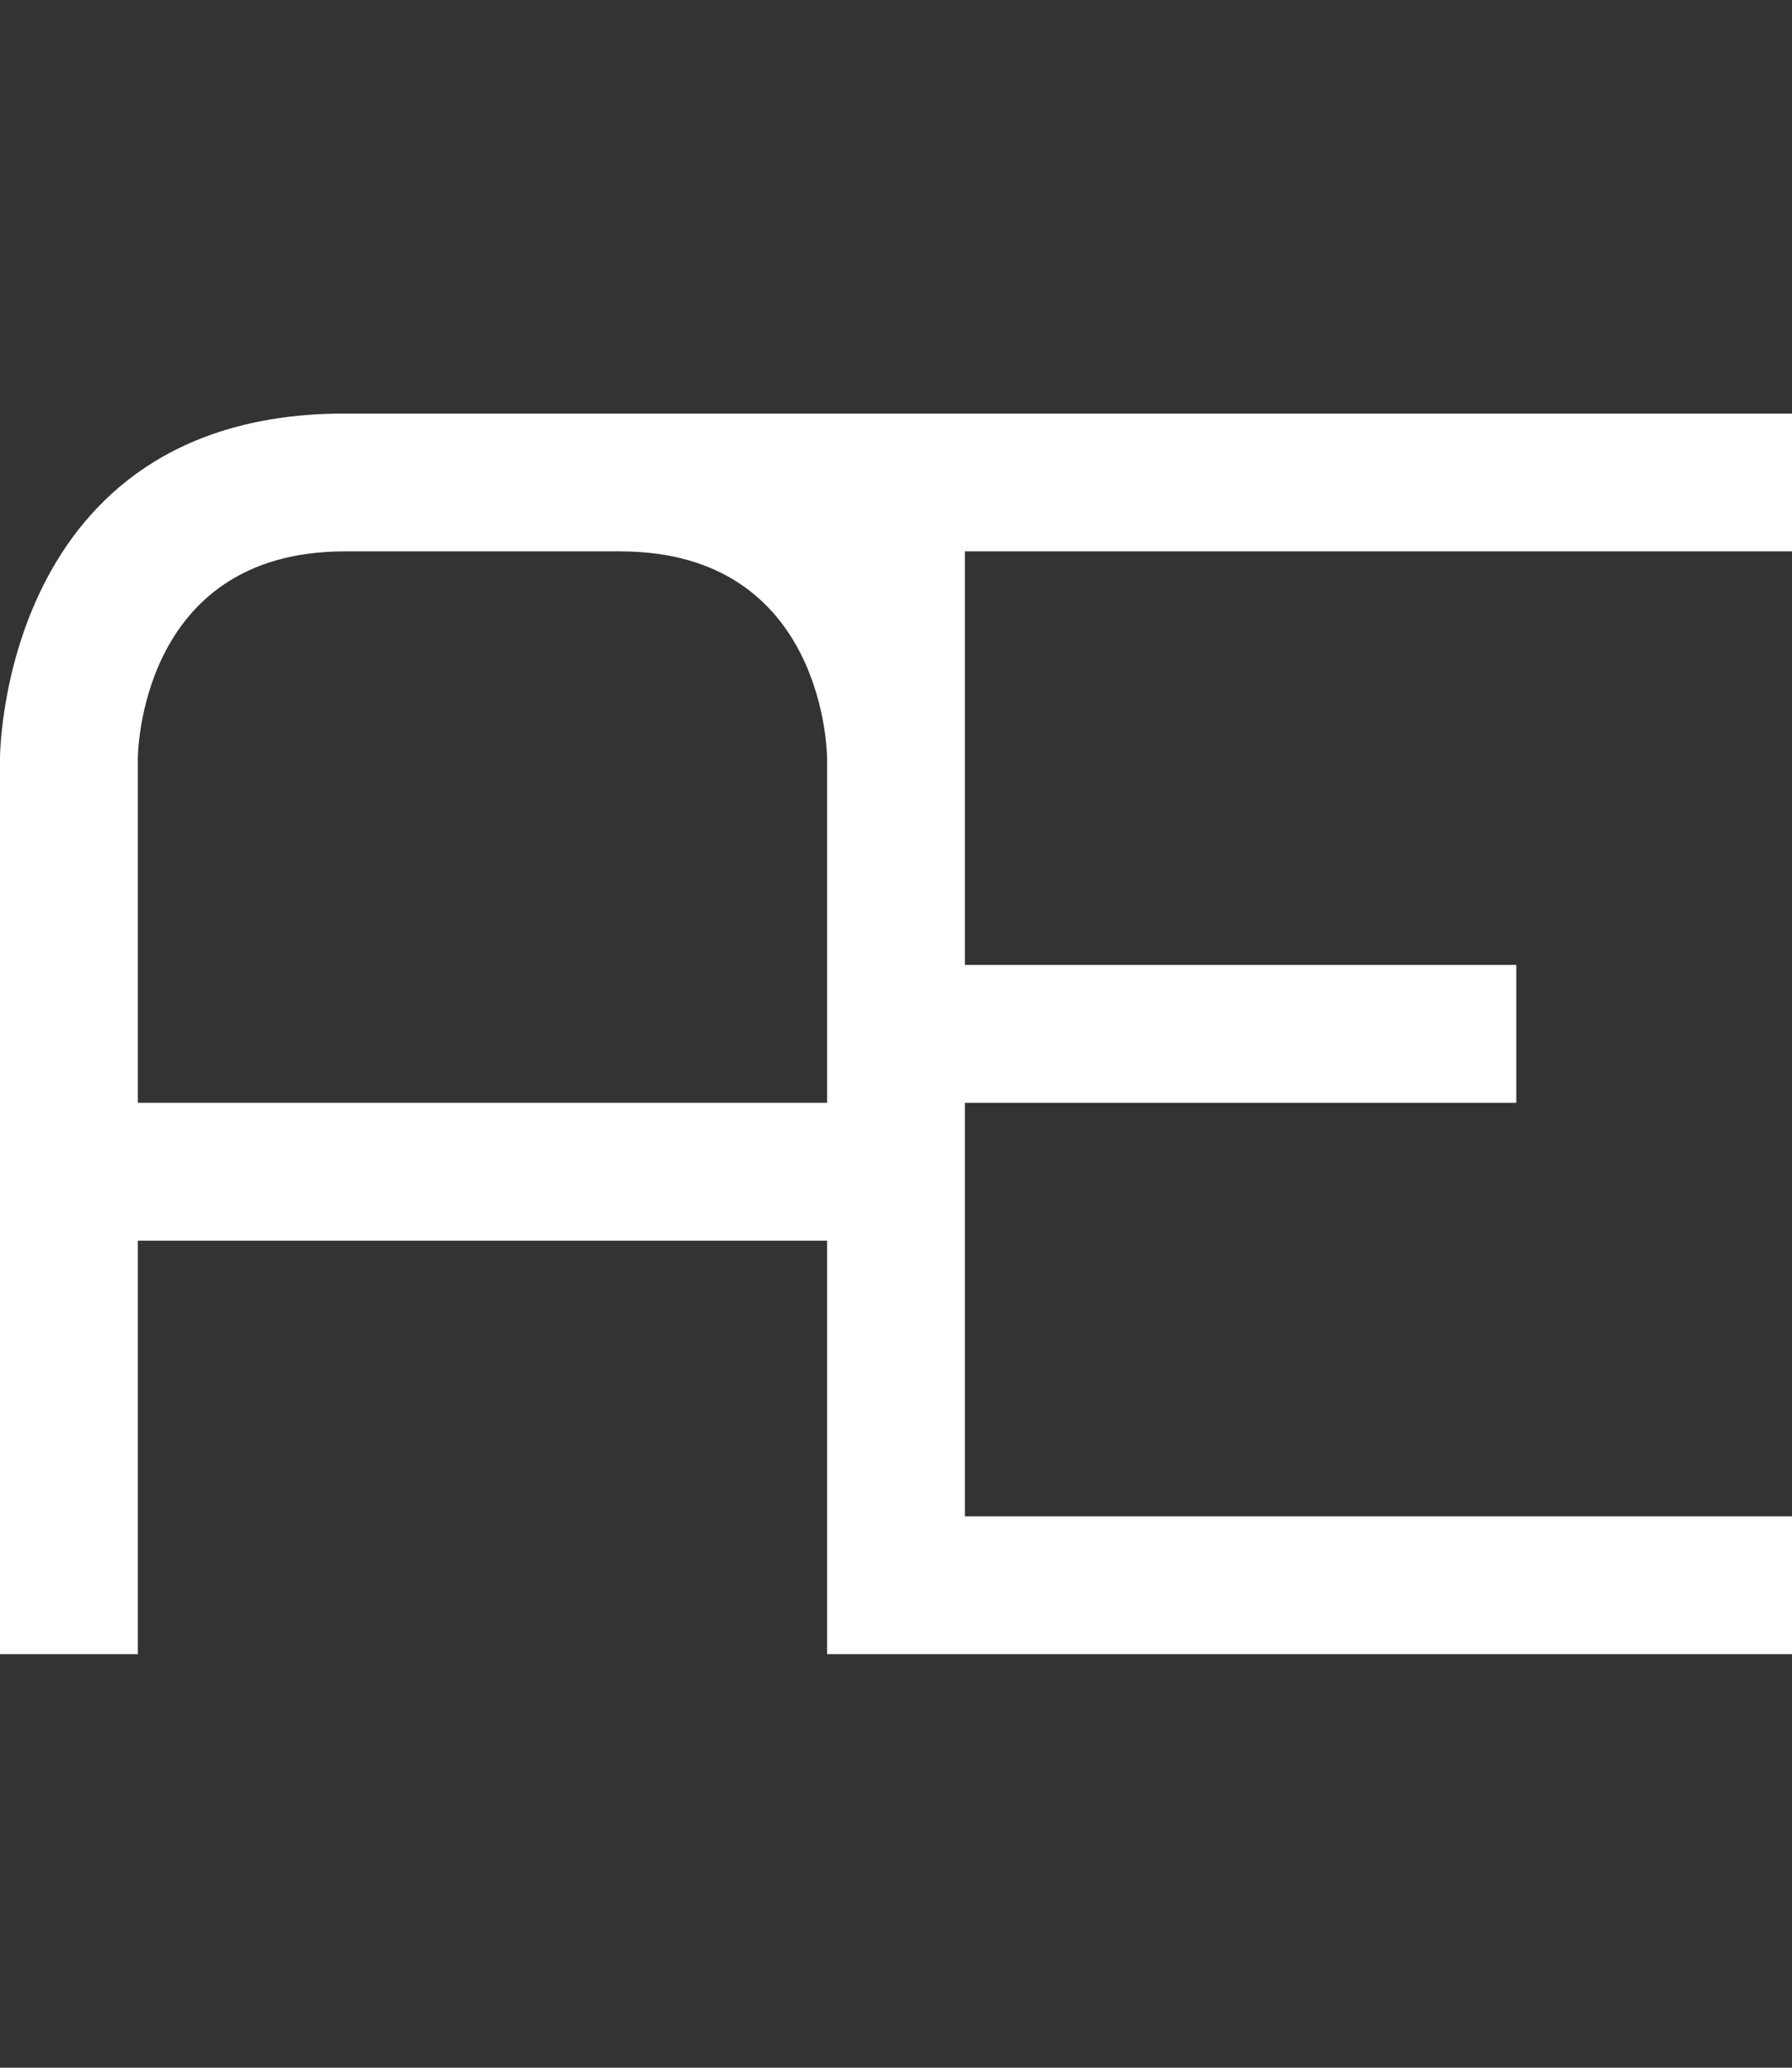 <svg width="13" height="15" viewBox="0 0 13 15" fill="none" xmlns="http://www.w3.org/2000/svg">
<rect x="0" y="0" width="13" height="15" fill="#333333" stroke="none"/>
<path fill-rule="evenodd" clip-rule="evenodd" d="M0 12V5.5C0 5.5 0 3 2.5 3H7H13V4H7V7H11V8H7V11H13V12H7H6V9H1V12H0ZM1 5.5V8H6V5.5C6 5.5 6 4 4.5 4H2.5C1 4 1 5.5 1 5.5Z" fill="white"/>
</svg>
